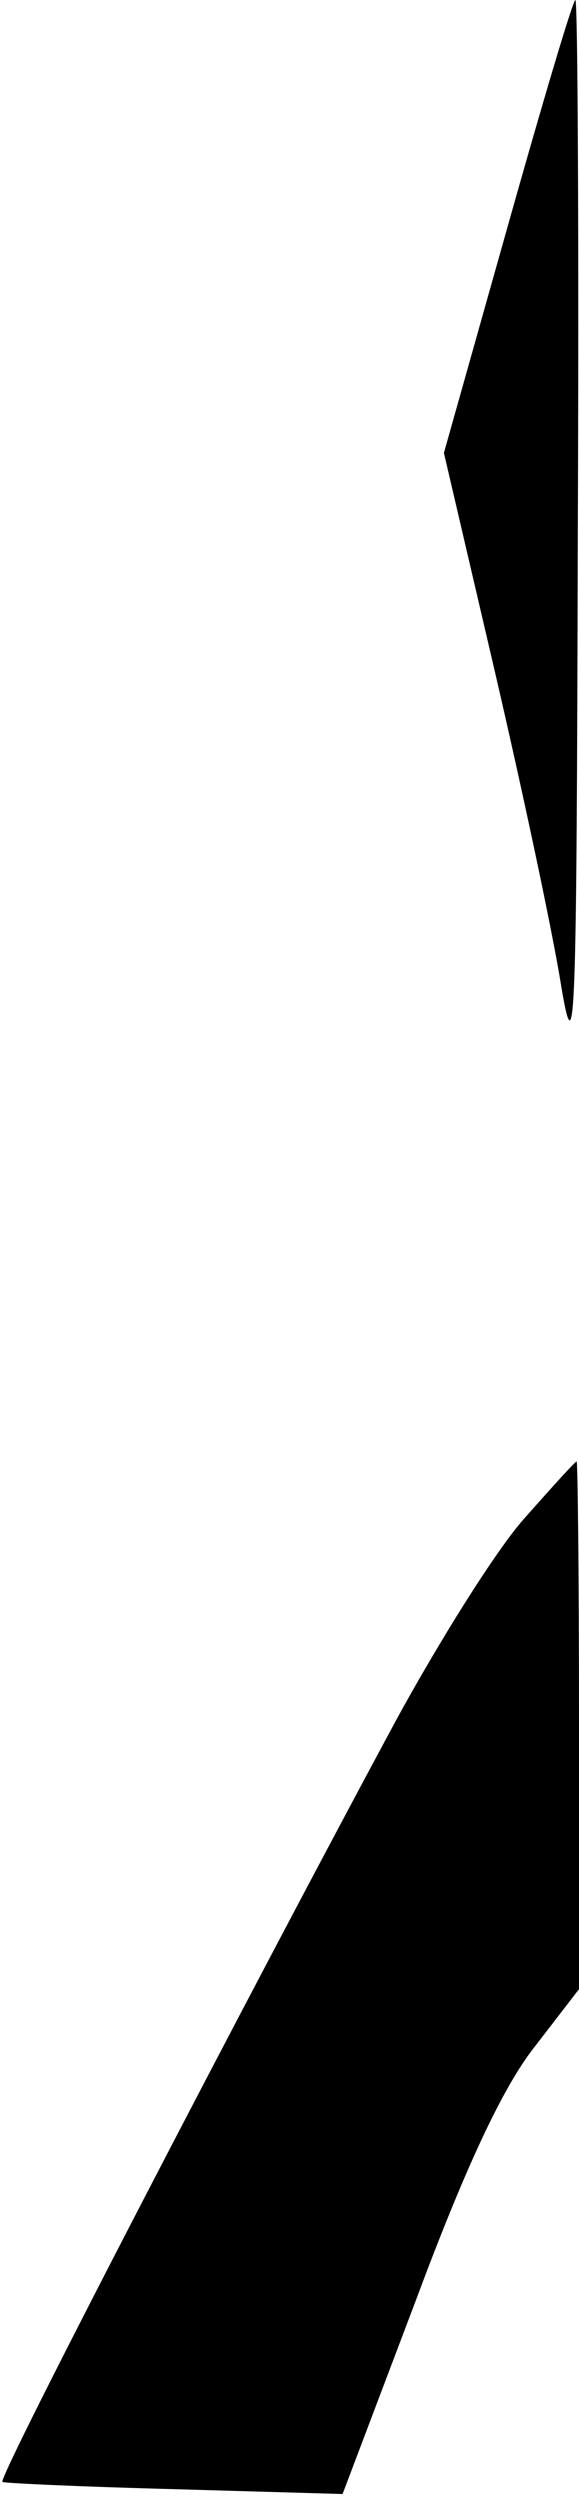 <?xml version="1.0" standalone="no"?>
<!DOCTYPE svg PUBLIC "-//W3C//DTD SVG 20010904//EN"
 "http://www.w3.org/TR/2001/REC-SVG-20010904/DTD/svg10.dtd">
<svg version="1.0" xmlns="http://www.w3.org/2000/svg"
 width="48pt" height="207pt" viewBox="0 0 48 207"
 preserveAspectRatio="xMidYMid meet">
<g transform="translate(0,207) scale(0.1,-0.1)"
fill="#000000" stroke="none">
<path fill="#000000" stroke="none" d="M421 1883 l-53 -188 42 -180 c23 -99
48 -216 55 -260 12 -72 13 -37 14 368 1 246 0 447 -2 447 -2 0 -27 -84 -56
-187z"/>
<path fill="#000000" stroke="none" d="M434 812 c-23 -26 -70 -101 -106 -167
-116 -215 -330 -626 -326 -630 1 -1 66 -4 143 -6 l139 -4 61 161 c41 110 72
176 98 209 l37 48 0 219 c0 120 -1 218 -2 218 -2 -1 -21 -22 -44 -48z"/>
</g>
</svg>
